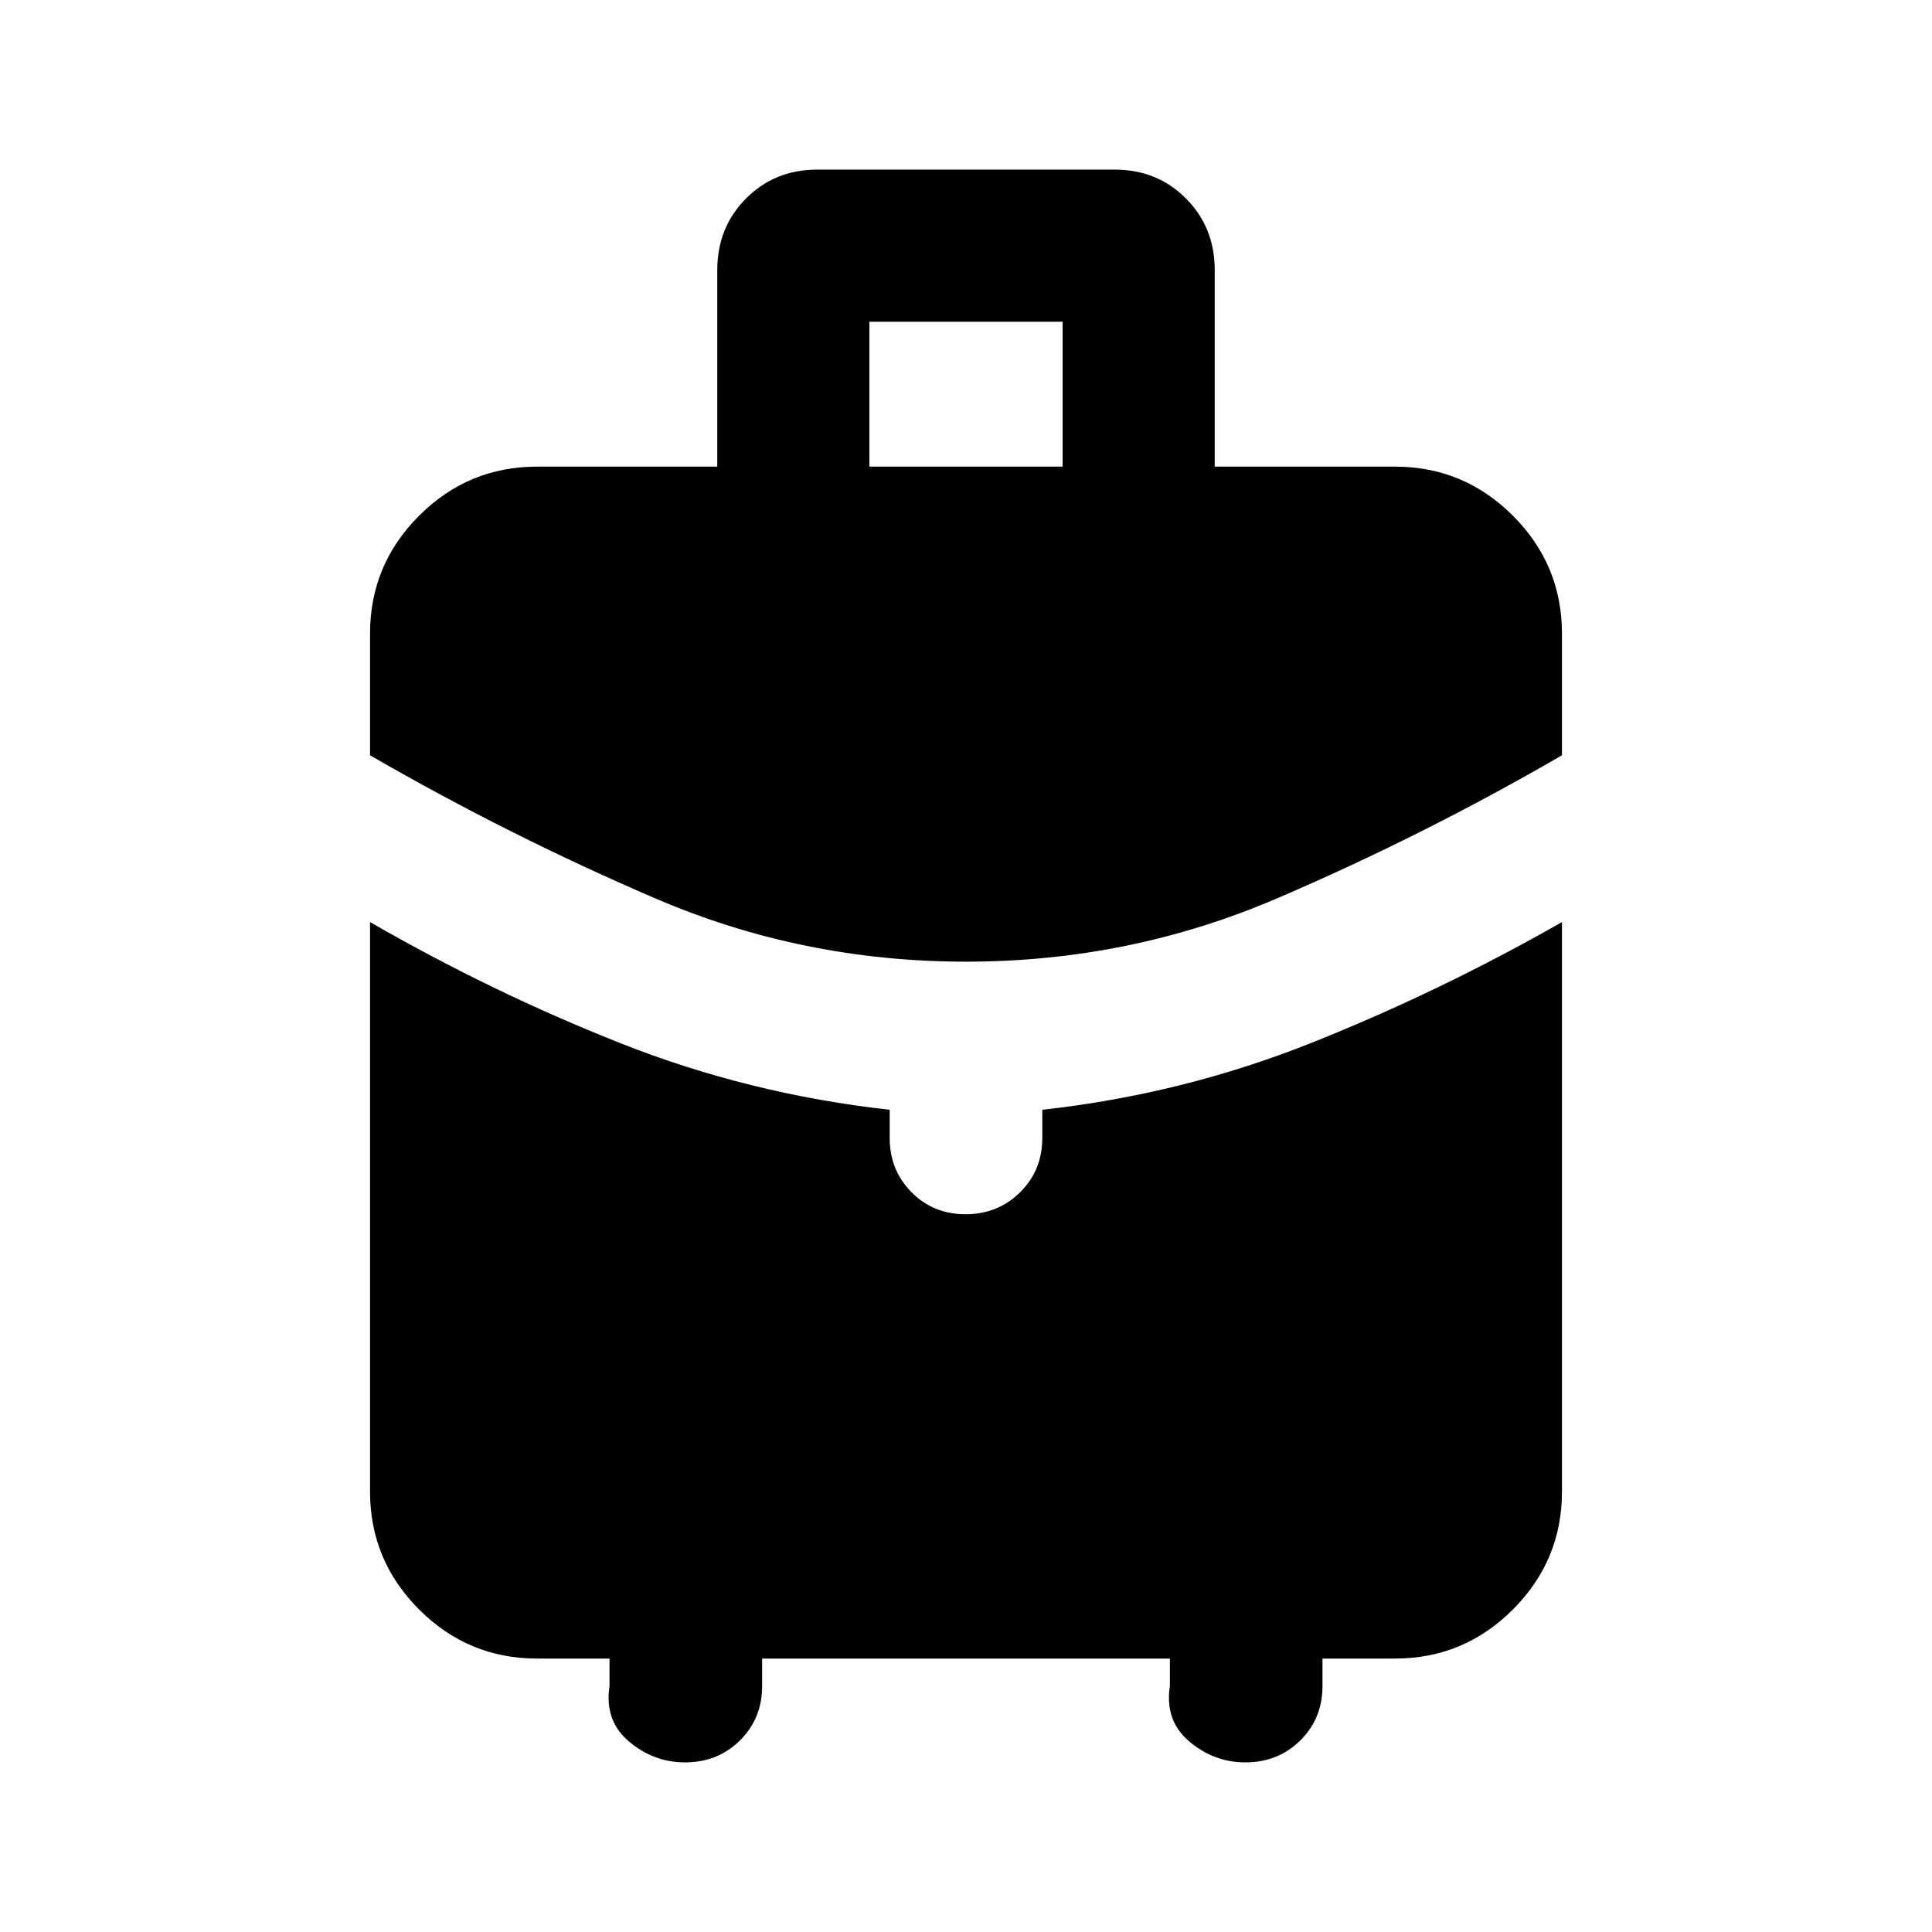 <svg xmlns="http://www.w3.org/2000/svg" height="20" viewBox="0 -960 960 960" width="20"><path d="M432-728.131h96v-72h-96v72Zm48 245.979q-81.116 0-154.047-31.294-72.931-31.293-142.084-71.25v-60.434q0-34.238 24.382-58.619 24.381-24.382 58.619-24.382h89.543v-97.674q0-21.213 14.281-35.563 14.281-14.35 35.393-14.35h147.826q21.112 0 35.393 14.35 14.281 14.35 14.281 35.563v97.674h89.543q34.238 0 58.619 24.382 24.382 24.381 24.382 58.619v60.434q-68.913 39.957-141.964 71.25Q561.116-482.152 480-482.152ZM302.87-122.195v-13.674h-36q-34.238 0-58.619-24.382-24.382-24.381-24.382-58.619v-282.956q60.674 34.956 124.609 60.25 63.935 25.293 133.609 33.011v14.075q0 15.942 10.839 26.89 10.84 10.948 26.863 10.948 16.024 0 27.074-10.9t11.05-27.013v-14q69.674-7.718 133.669-33.218 63.995-25.501 124.549-60.043v282.956q0 34.238-24.382 58.619-24.381 24.382-58.619 24.382h-36v13.674q0 16.113-11.023 27.013-11.023 10.9-27.318 10.9-15.528 0-27.822-10.38-12.293-10.381-9.663-27.533v-13.674H378.696v13.674q0 16.113-11.023 27.013-11.024 10.9-27.319 10.9-15.528 0-27.821-10.38-12.294-10.381-9.663-27.533Z"/></svg>